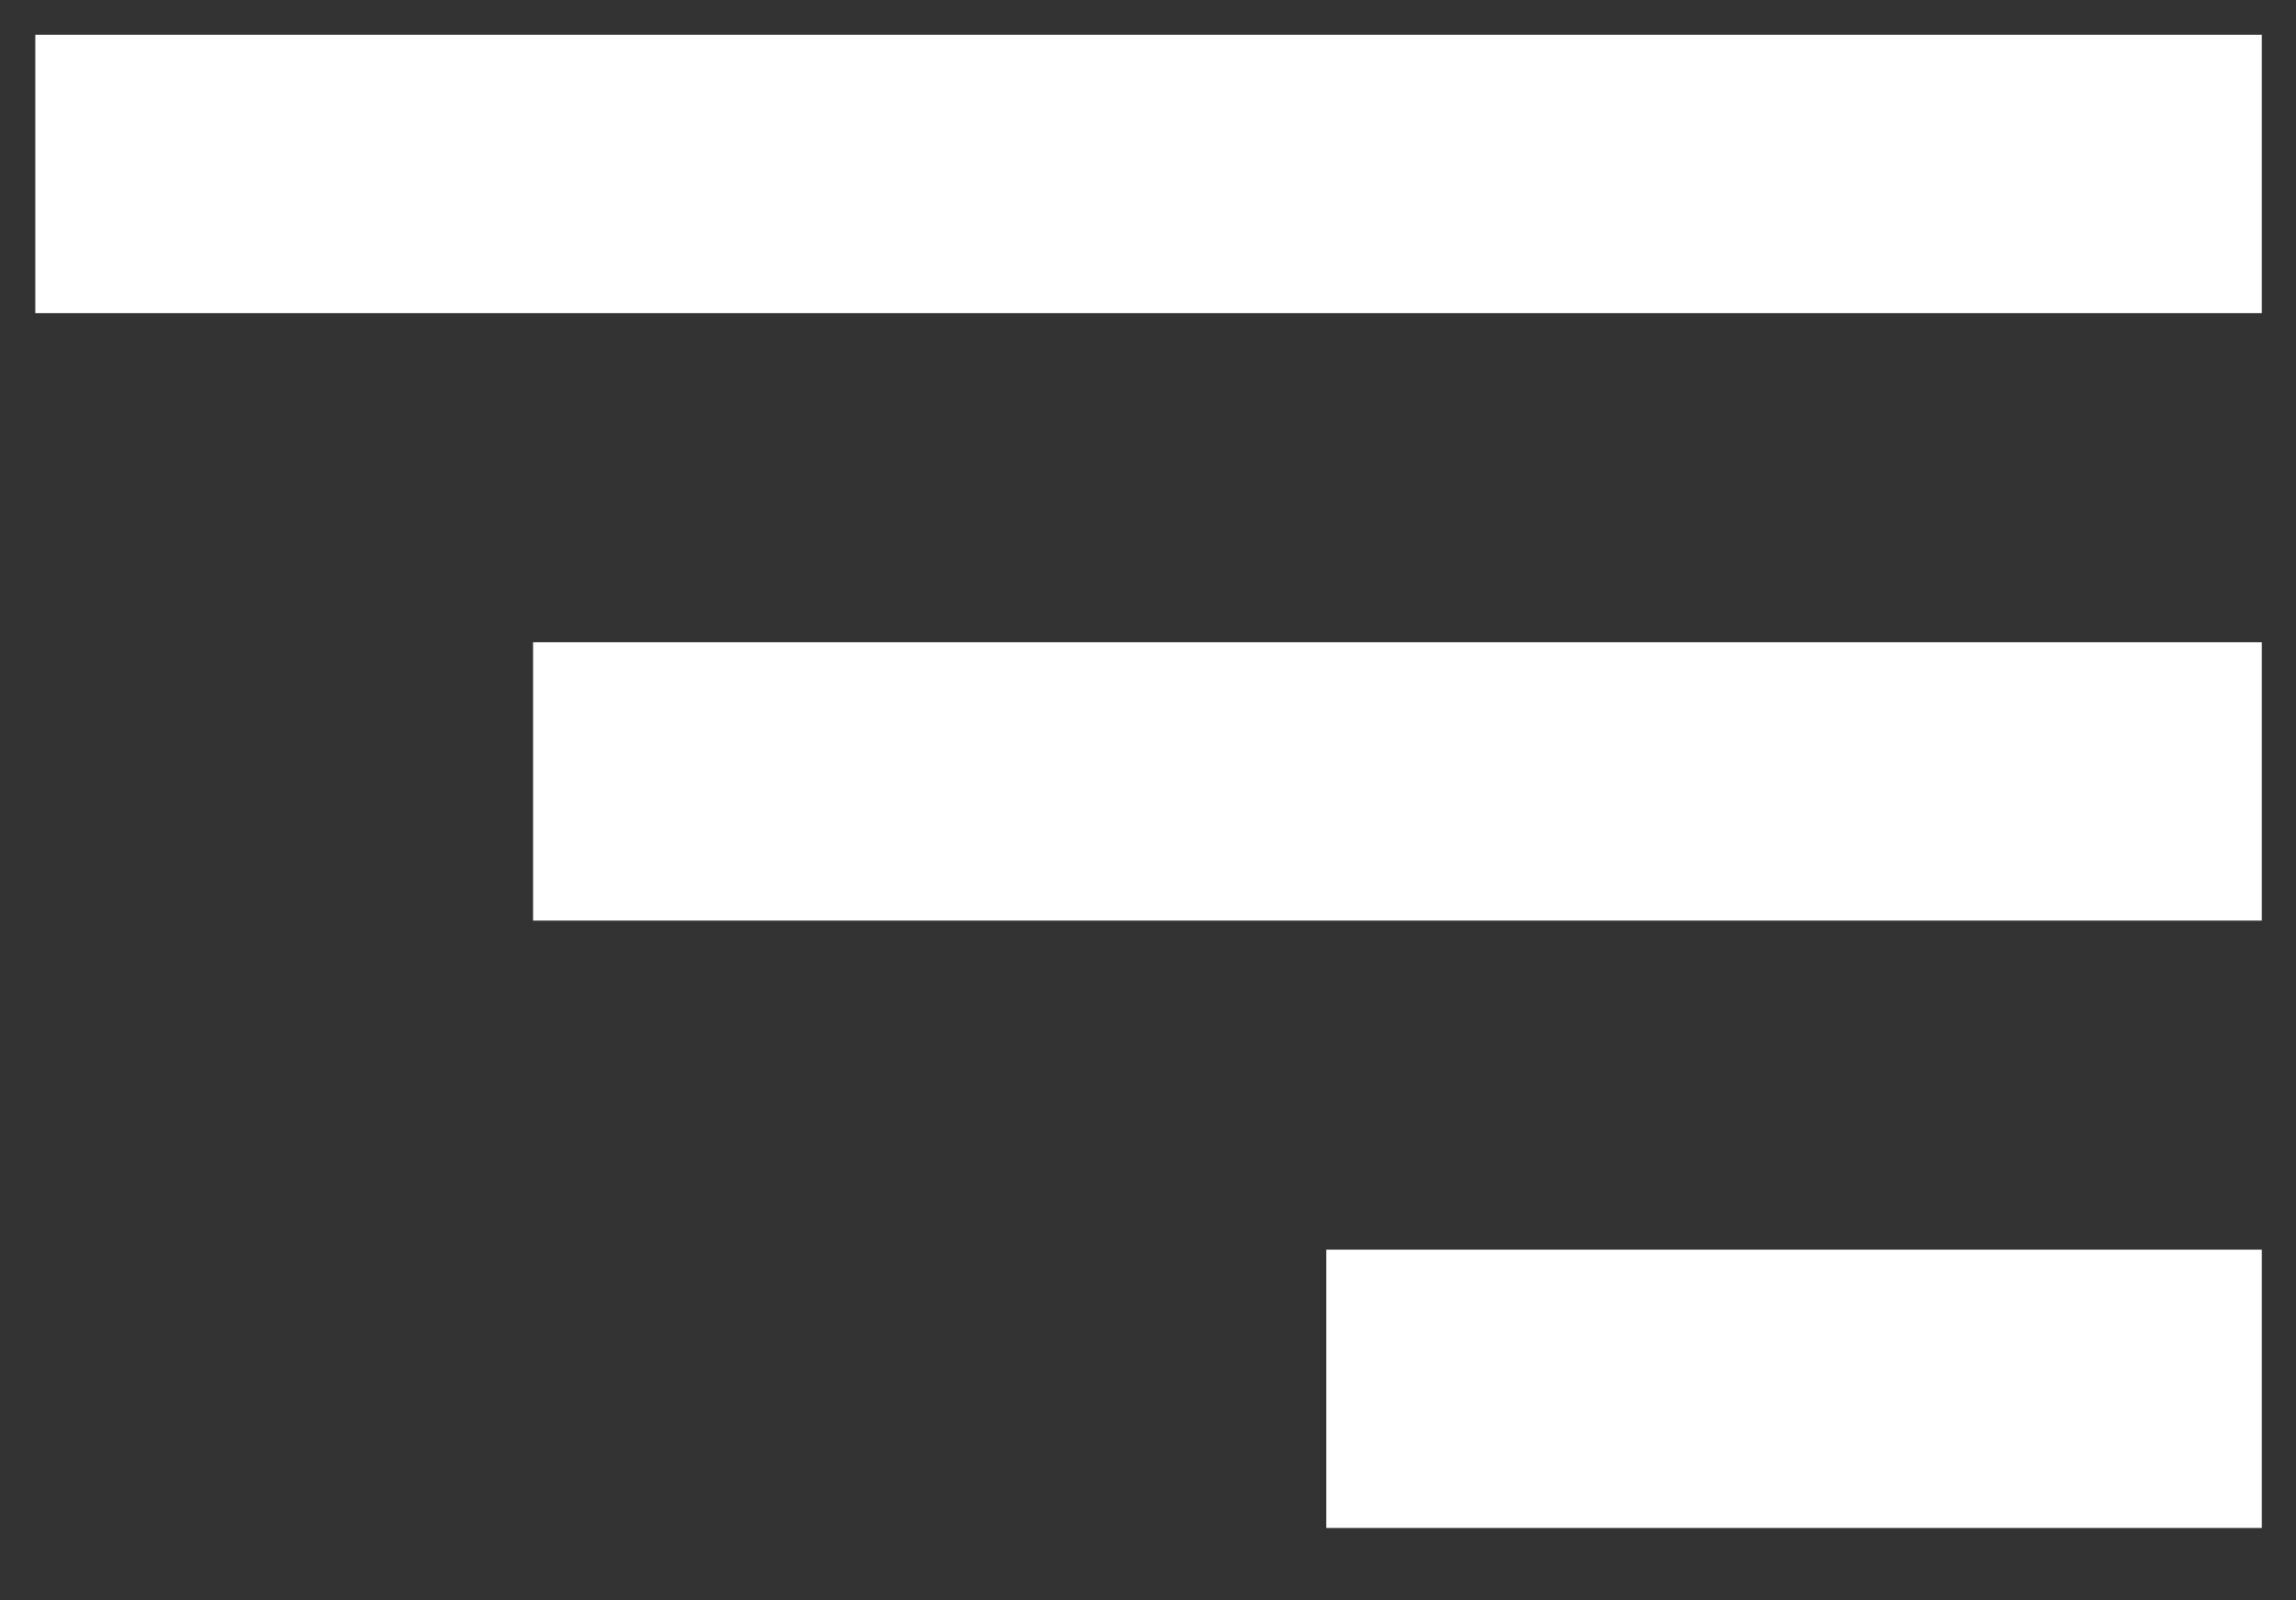 <?xml version="1.0" encoding="UTF-8"?>
<svg width="33px" height="23px" viewBox="0 0 33 23" version="1.1" xmlns="http://www.w3.org/2000/svg" xmlns:xlink="http://www.w3.org/1999/xlink">
    <rect x="0" y="0" width="33" height="23" fill="#333333" stroke="none"/>
    <title>Group</title>
    <g id="Page-1" stroke="none" stroke-width="1" fill="none" fill-rule="evenodd">
        <g id="Home---Mobile" transform="translate(-322, -53)" fill="#FFFFFF">
            <g id="Group" transform="translate(322.508, 53.5)">
                <rect id="Rectangle" x="0" y="0" width="32" height="4"></rect>
                <rect id="Rectangle-Copy-2" x="7.154" y="8.73" width="24.846" height="4"></rect>
                <rect id="Rectangle-Copy-3" x="18.554" y="17.459" width="13.446" height="4"></rect>
            </g>
        </g>
    </g>
</svg>